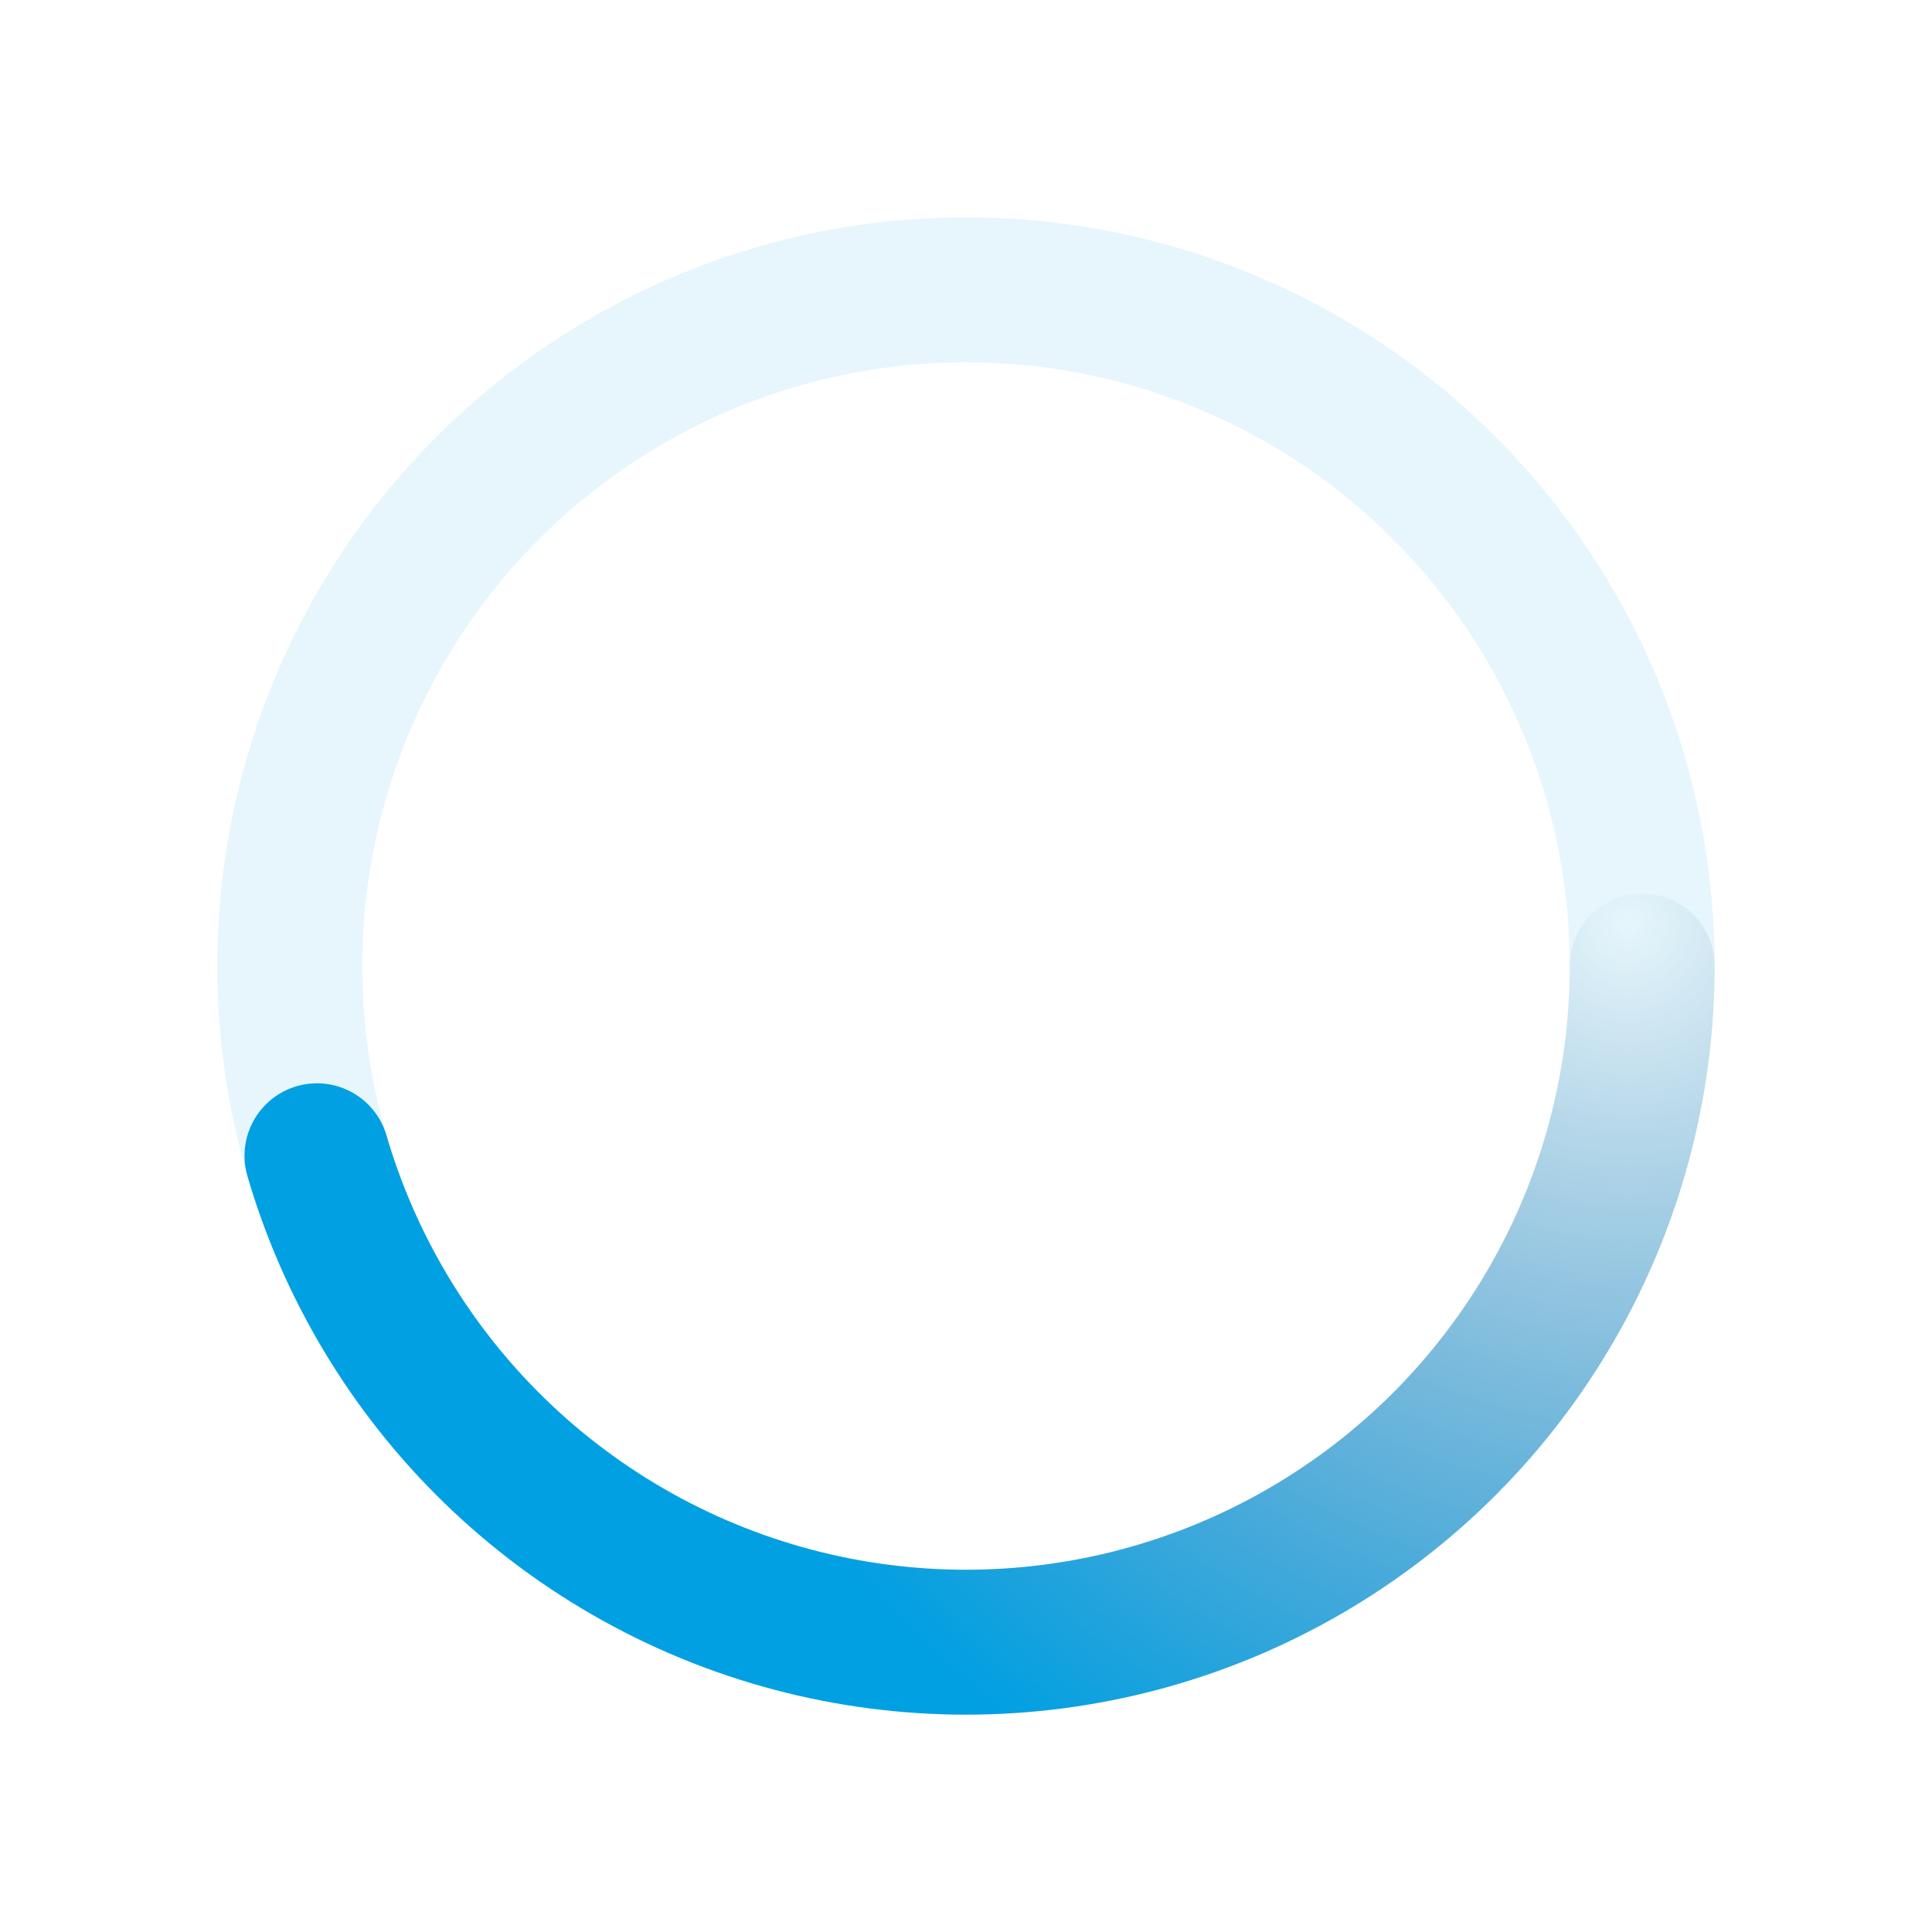 ﻿<svg xmlns='http://www.w3.org/2000/svg' viewBox='0 0 200 200'>
  <radialGradient id='a12' cx='.66' fx='.66' cy='.312' fy='.312' gradientTransform='scale(1.5)'>
    <stop offset='0' stop-color='#004a8c' stop-opacity='0'></stop>
    <stop offset='1' stop-color='#00a0e3'></stop>
  </radialGradient>
  <circle transform-origin='center' fill='none' stroke='url(#a12)' stroke-width='15' stroke-linecap='round' stroke-dasharray='200 1000' stroke-dashoffset='0' cx='100' cy='100' r='70'>
    <animateTransform type='rotate' attributeName='transform' calcMode='spline' dur='2' values='0;360' keyTimes='0;1' keySplines='0 0 1 1' repeatCount='indefinite'></animateTransform>
  </circle>
  <circle transform-origin='center' fill='none' opacity='.1' stroke='#00a0e3' stroke-width='15' stroke-linecap='round' cx='100' cy='100' r='70'></circle>
</svg>
